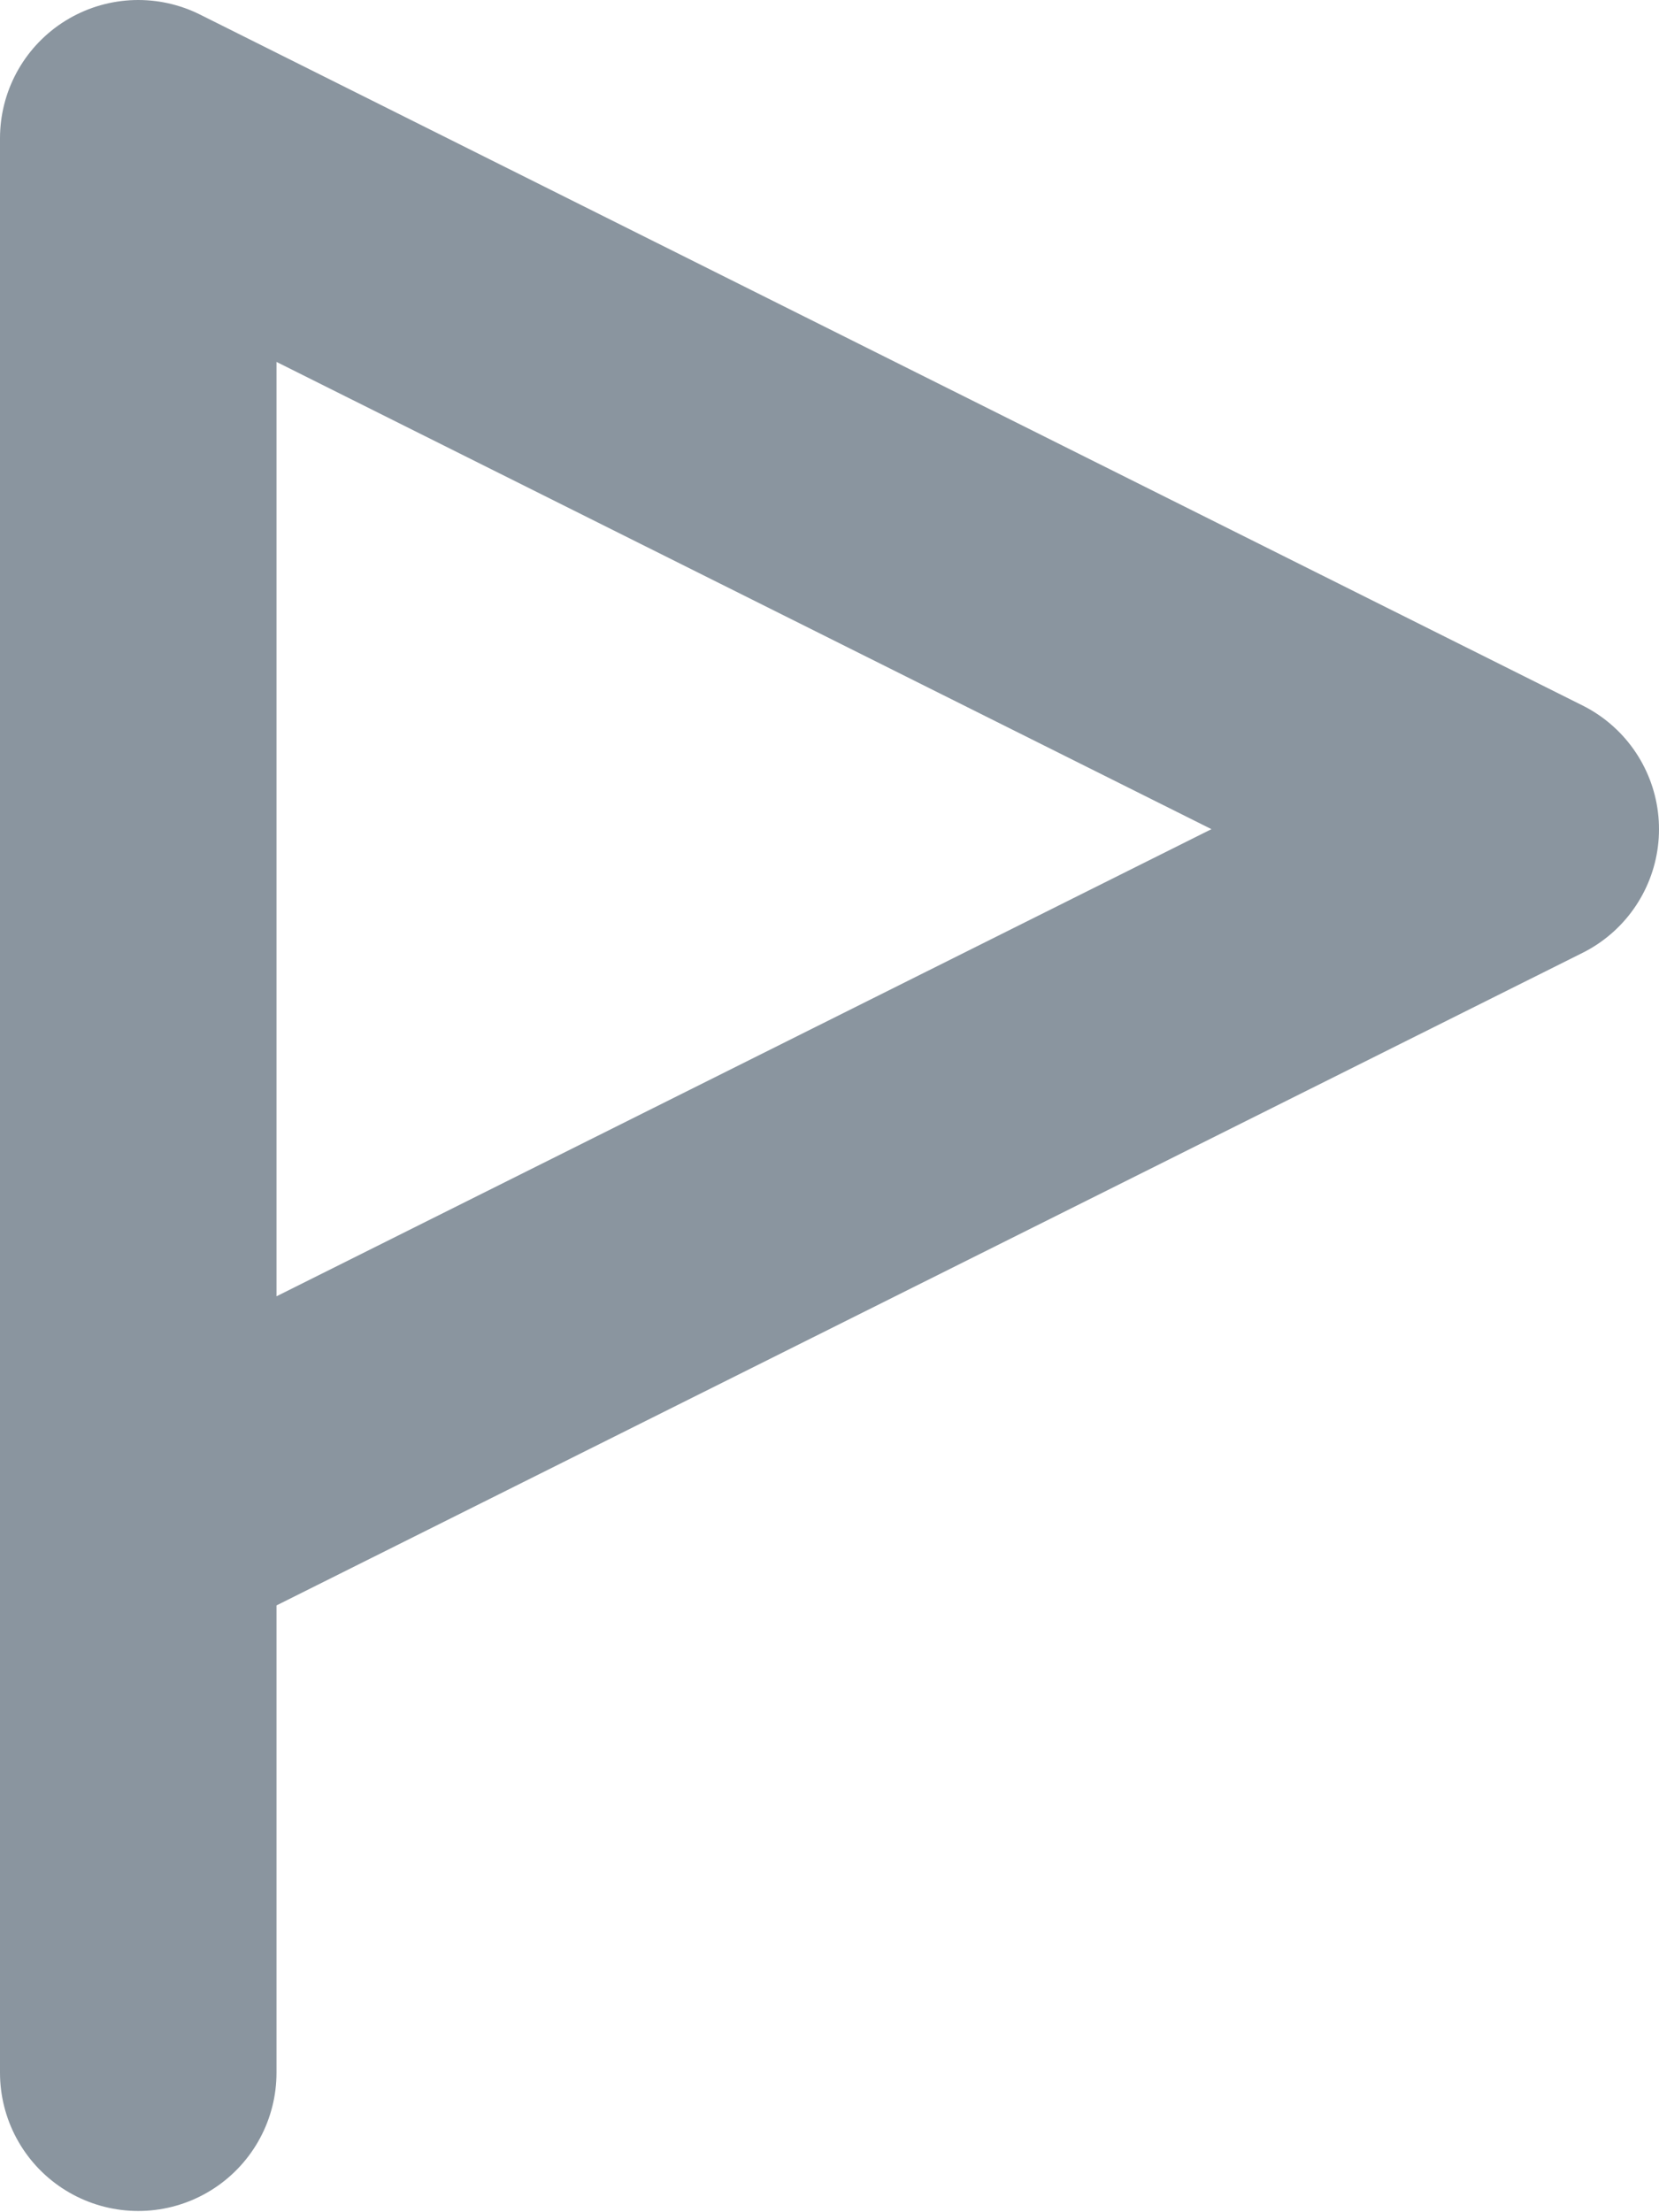 <?xml version="1.0" encoding="UTF-8"?>
<svg width="12px" height="16px" viewBox="0 0 12 16" version="1.1" xmlns="http://www.w3.org/2000/svg" xmlns:xlink="http://www.w3.org/1999/xlink">
    <!-- Generator: Sketch 48.2 (47327) - http://www.bohemiancoding.com/sketch -->
    <title>Group 24 Copy</title>
    <desc>Created with Sketch.</desc>
    <defs></defs>
    <g id="//-2-other-icons" stroke="none" stroke-width="1" fill="none" fill-rule="evenodd" transform="translate(-70, -419)" stroke-linecap="round" stroke-linejoin="round">
        <g id="Group-24-Copy" transform="translate(71, 420)" stroke="#8A959F" stroke-width="2">
            <g id="Group-27">
                <polyline id="Stroke-467" points="0 13.991 0 0 10 4.997 0 9.993"></polyline>
            </g>
        </g>
    </g>
</svg>